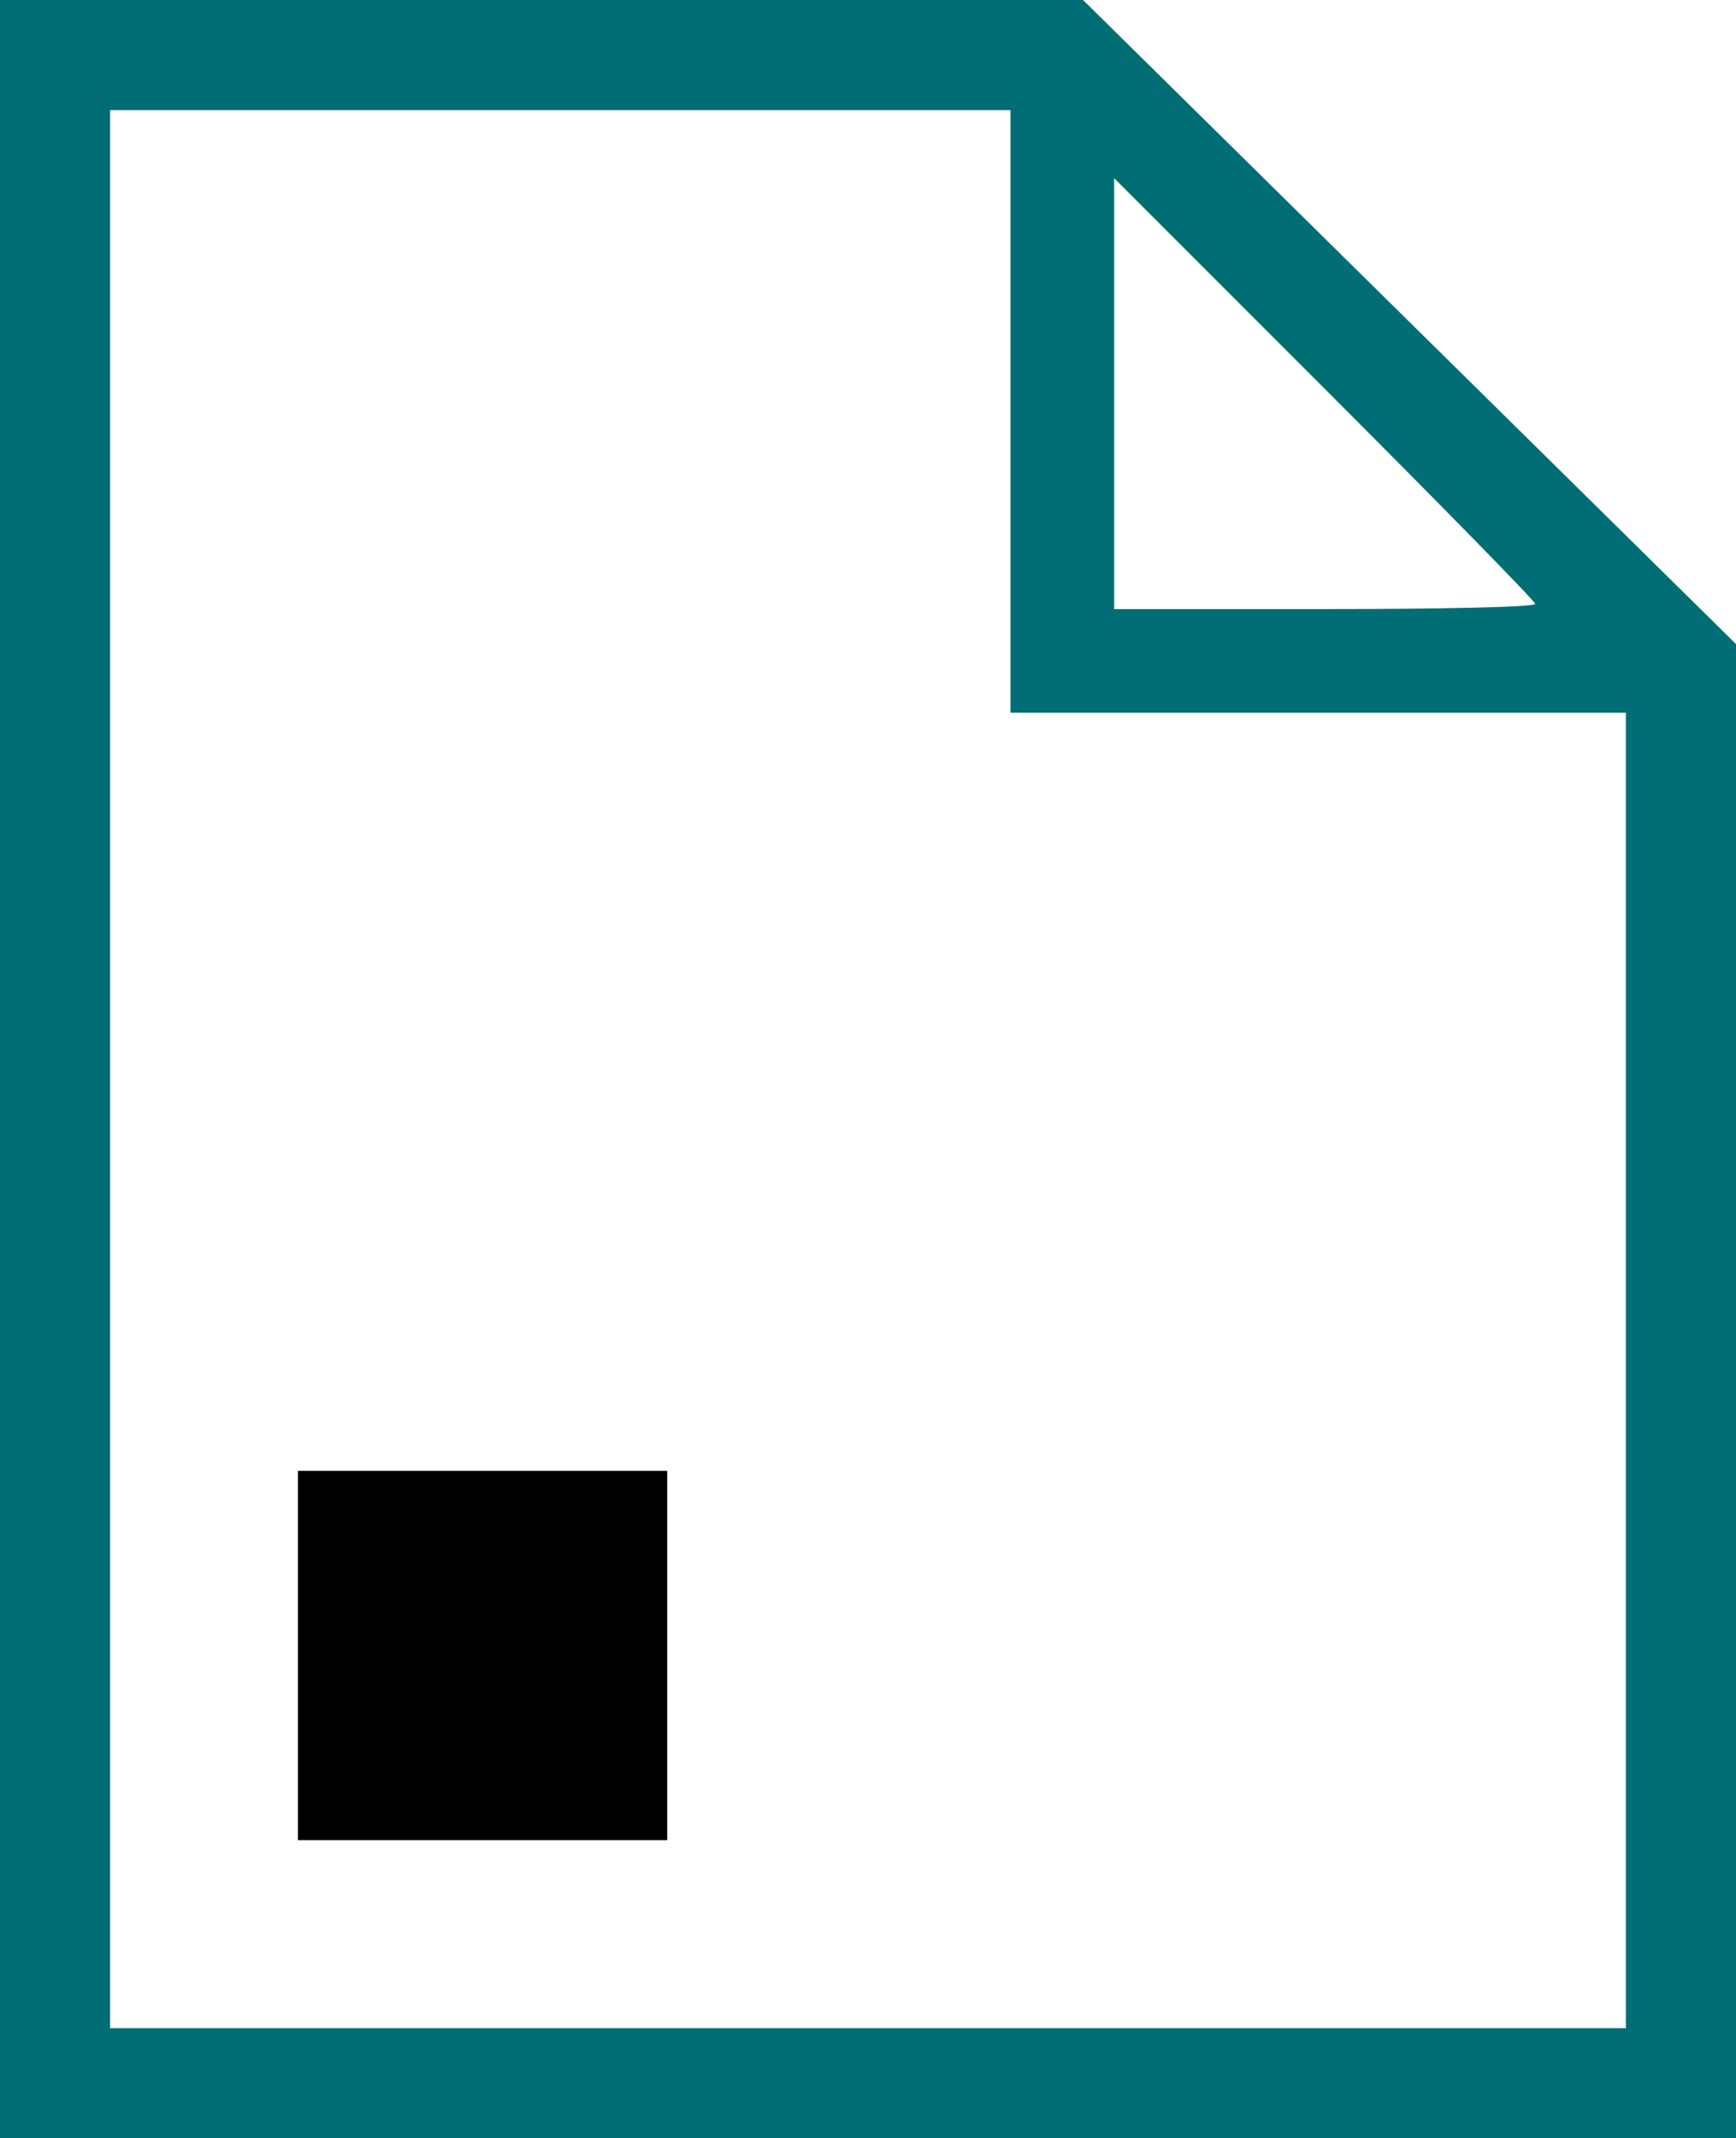 <?xml version="1.0" standalone="no"?>
<!DOCTYPE svg PUBLIC "-//W3C//DTD SVG 20010904//EN" "http://www.w3.org/TR/2001/REC-SVG-20010904/DTD/svg10.dtd">
<svg version="1.0" xmlns="http://www.w3.org/2000/svg" width="268pt" height="330pt"
        viewBox="0 0 268 330" preserveAspectRatio="xMidYMid meet">

        <g transform="translate(0,330) scale(0.1,-0.1)" fill="#006e74"
                stroke="none">
                <path
                        d="M0 1650 l0 -1650 1340 0 1340 0 0 1153 0 1153 -504 497 -504 497
-836 0 -836 0 0 -1650z m1560 1015 l0 -465 475 0 475 0 0 -1015 0 -1015 -1170
0 -1170 0 0 1480 0 1480 695 0 695 0 0 -465z m810 -297 c0 -5 -146 -8 -325 -8
l-325 0 0 332 0 333 325 -325 c179 -179 325 -328 325 -332z" />
                <!-- <path
                        d="M820 1844 c0 -4 25 -46 56 -95 l55 -88 -60 -90 c-34 -50 -61 -93 -61
-96 0 -3 24 -5 53 -5 l52 0 29 55 c16 30 33 55 38 55 5 0 23 -22 40 -50 l31
-50 58 0 59 0 -57 87 c-31 49 -56 92 -56 98 0 5 25 49 57 98 l56 87 -52 0 -53
0 -34 -62 -34 -61 -34 61 -35 62 -54 0 c-30 0 -54 -3 -54 -6z" /> -->
                <!-- <path
                        d="M460 1795 l0 -45 60 0 60 0 0 -140 0 -140 50 0 50 0 0 140 0 140 55
0 55 0 0 45 0 45 -165 0 -165 0 0 -45z" /> -->
                <!-- <path
                        d="M1190 1795 l0 -45 55 0 55 0 0 -140 0 -140 50 0 50 0 0 140 0 140 55
0 55 0 0 45 0 45 -160 0 -160 0 0 -45z" /> -->
                <path fill="black"
                        d="M460 745 l0 -285 285 0 285 0 0 285 0 285 -285 0 -285 0 0 -285z" />
        </g>
</svg>